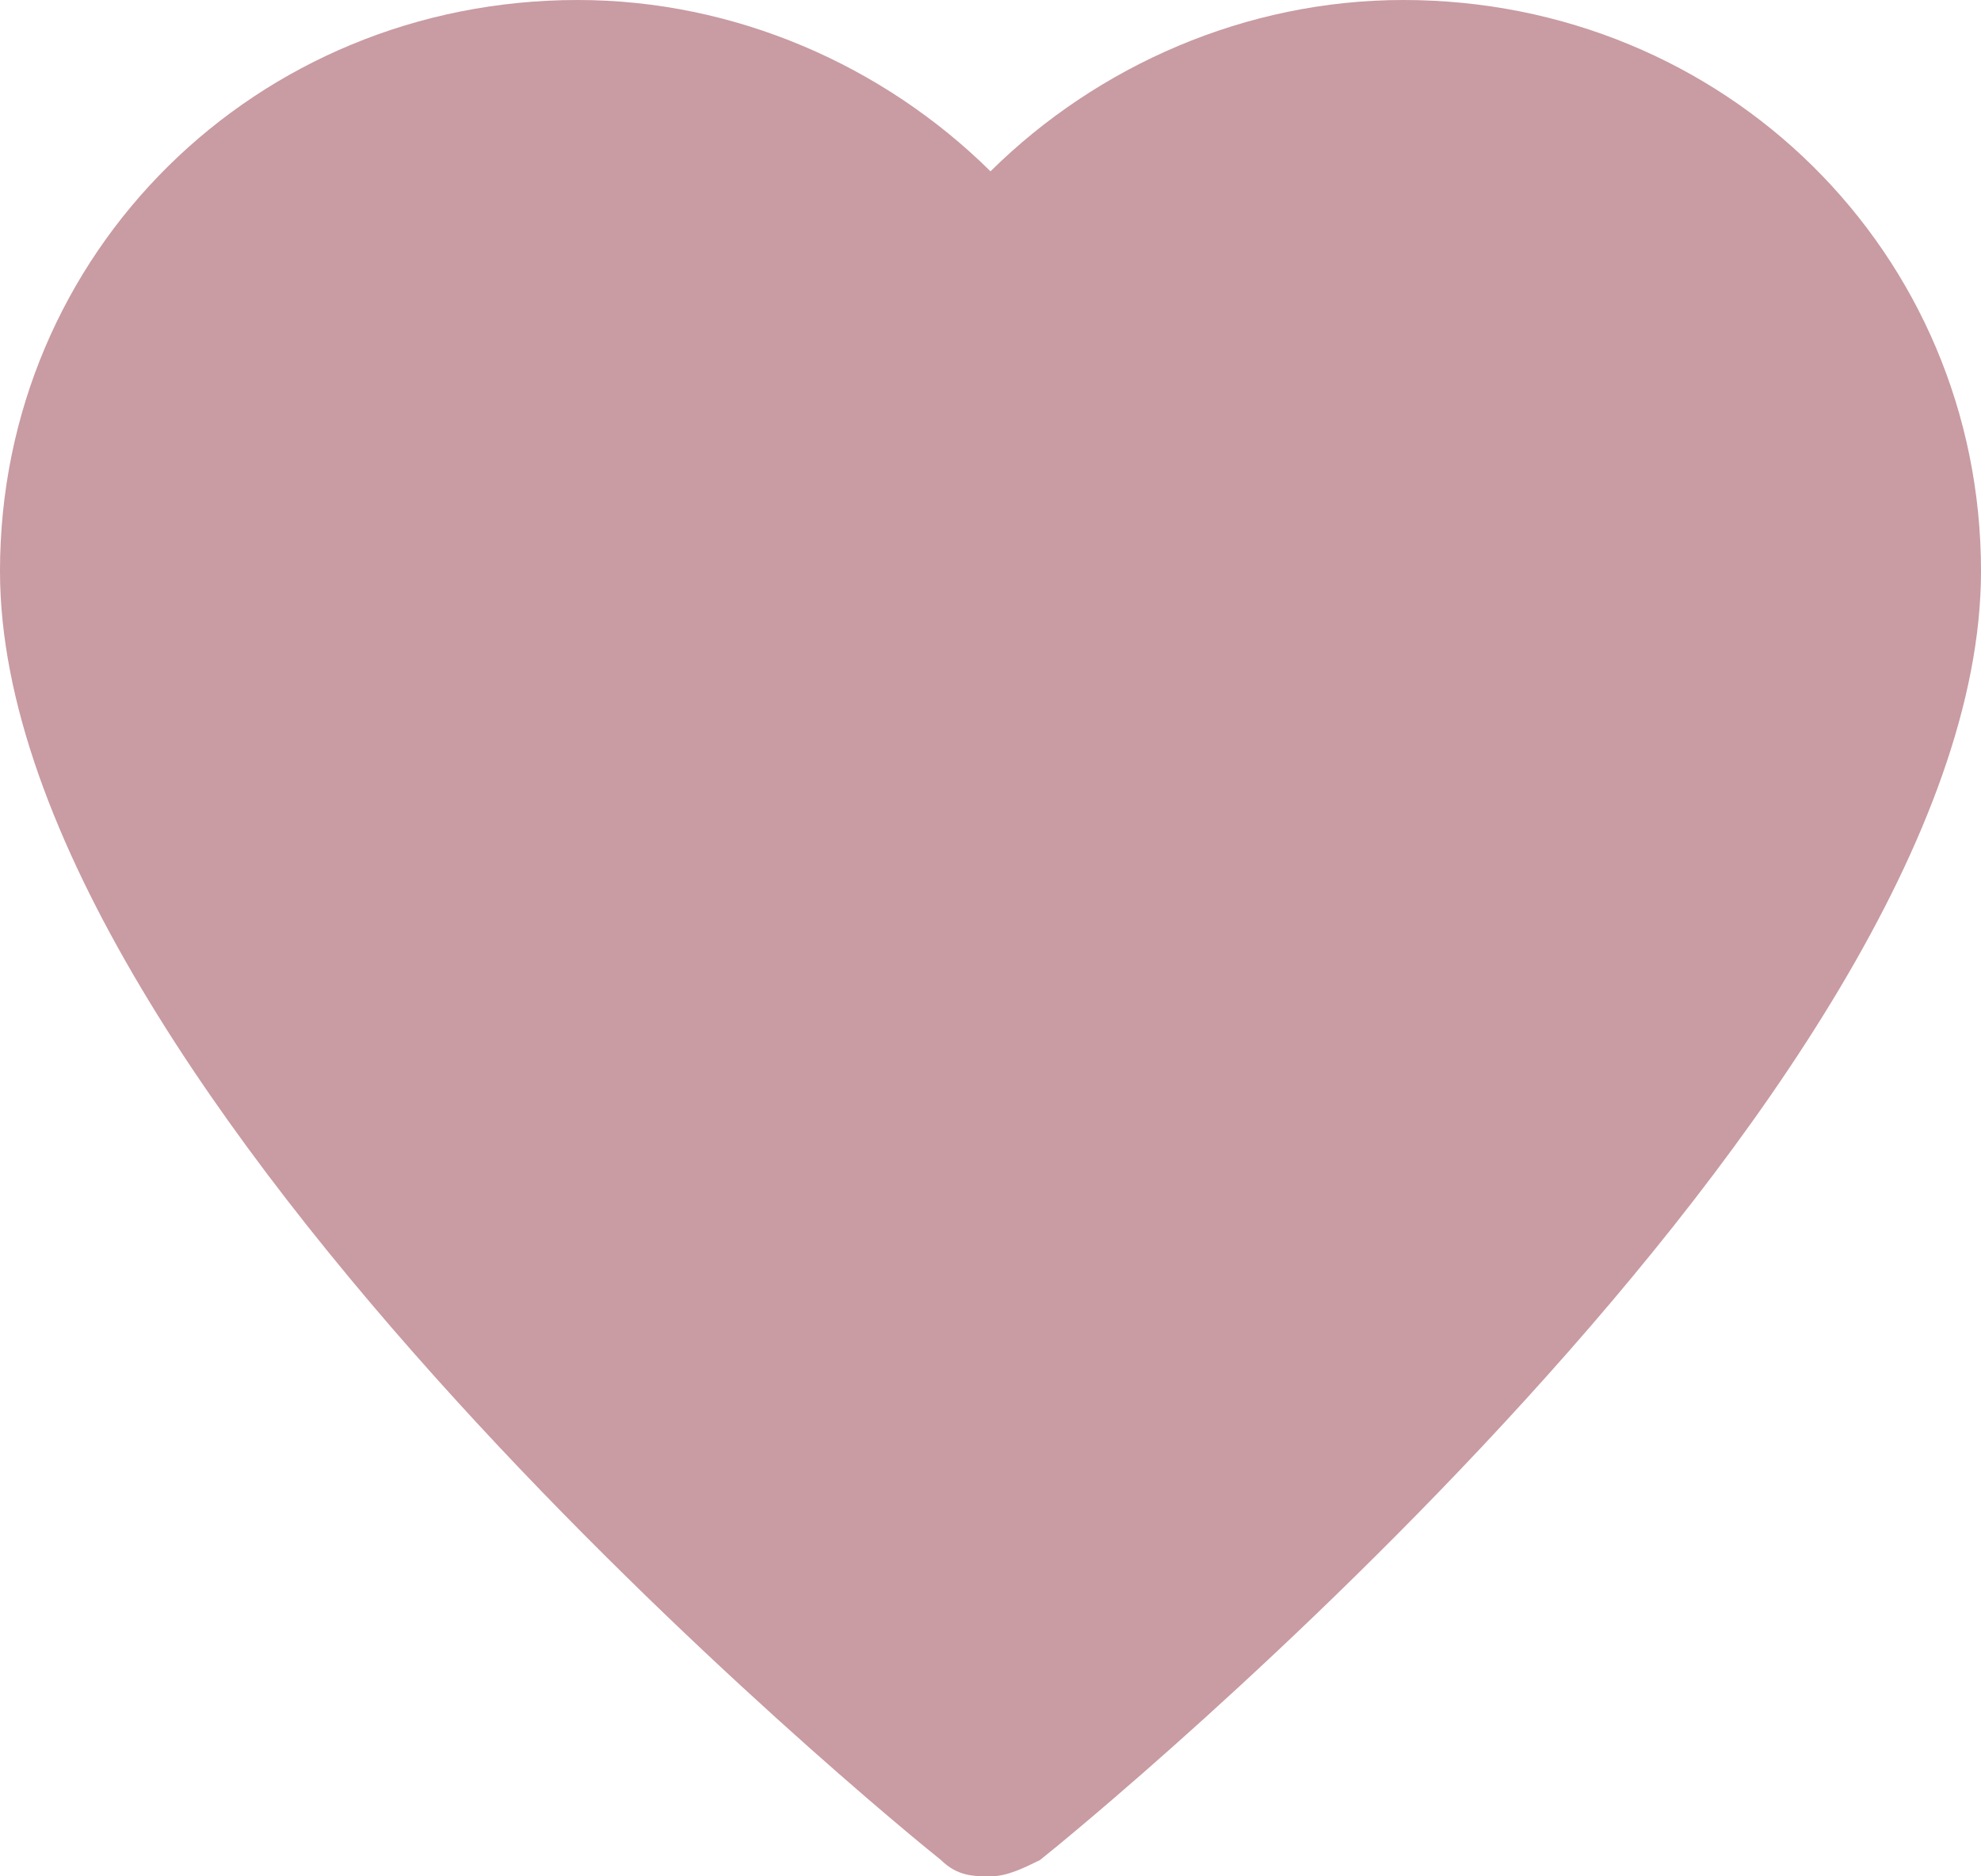 <?xml version="1.0" encoding="UTF-8"?>
<svg width="38px" height="36px" viewBox="0 0 38 36" version="1.1" xmlns="http://www.w3.org/2000/svg" xmlns:xlink="http://www.w3.org/1999/xlink">
    <!-- Generator: Sketch 46.2 (44496) - http://www.bohemiancoding.com/sketch -->
    <title>ui-24px-glyph-2_favourite-28</title>
    <desc>Created with Sketch.</desc>
    <defs></defs>
    <g id="Gifted-Desktop" stroke="none" stroke-width="1" fill="none" fill-rule="evenodd">
        <g id="35_Select-Donation-Percentage-Selected" transform="translate(-497, -676)" fill-rule="nonzero" fill="#C99BA3">
            <g id="Group-4" transform="translate(293, 676)">
                <g id="Group-3">
                    <g id="ui-24px-glyph-2_favourite-28" transform="translate(204, 0)">
                        <path d="M26.917,0 C23.908,0 21.058,1.252 19,3.287 C16.942,1.252 14.092,0 11.083,0 C4.908,0 0,4.852 0,10.957 C0,20.974 17.258,35.061 18.05,35.687 C18.367,36 18.683,36 19,36 C19.317,36 19.633,35.843 19.95,35.687 C20.742,35.061 38,20.974 38,10.957 C38,4.852 33.092,0 26.917,0 Z" id="Shape"></path>
                    </g>
                </g>
            </g>
        </g>
    </g>
</svg>